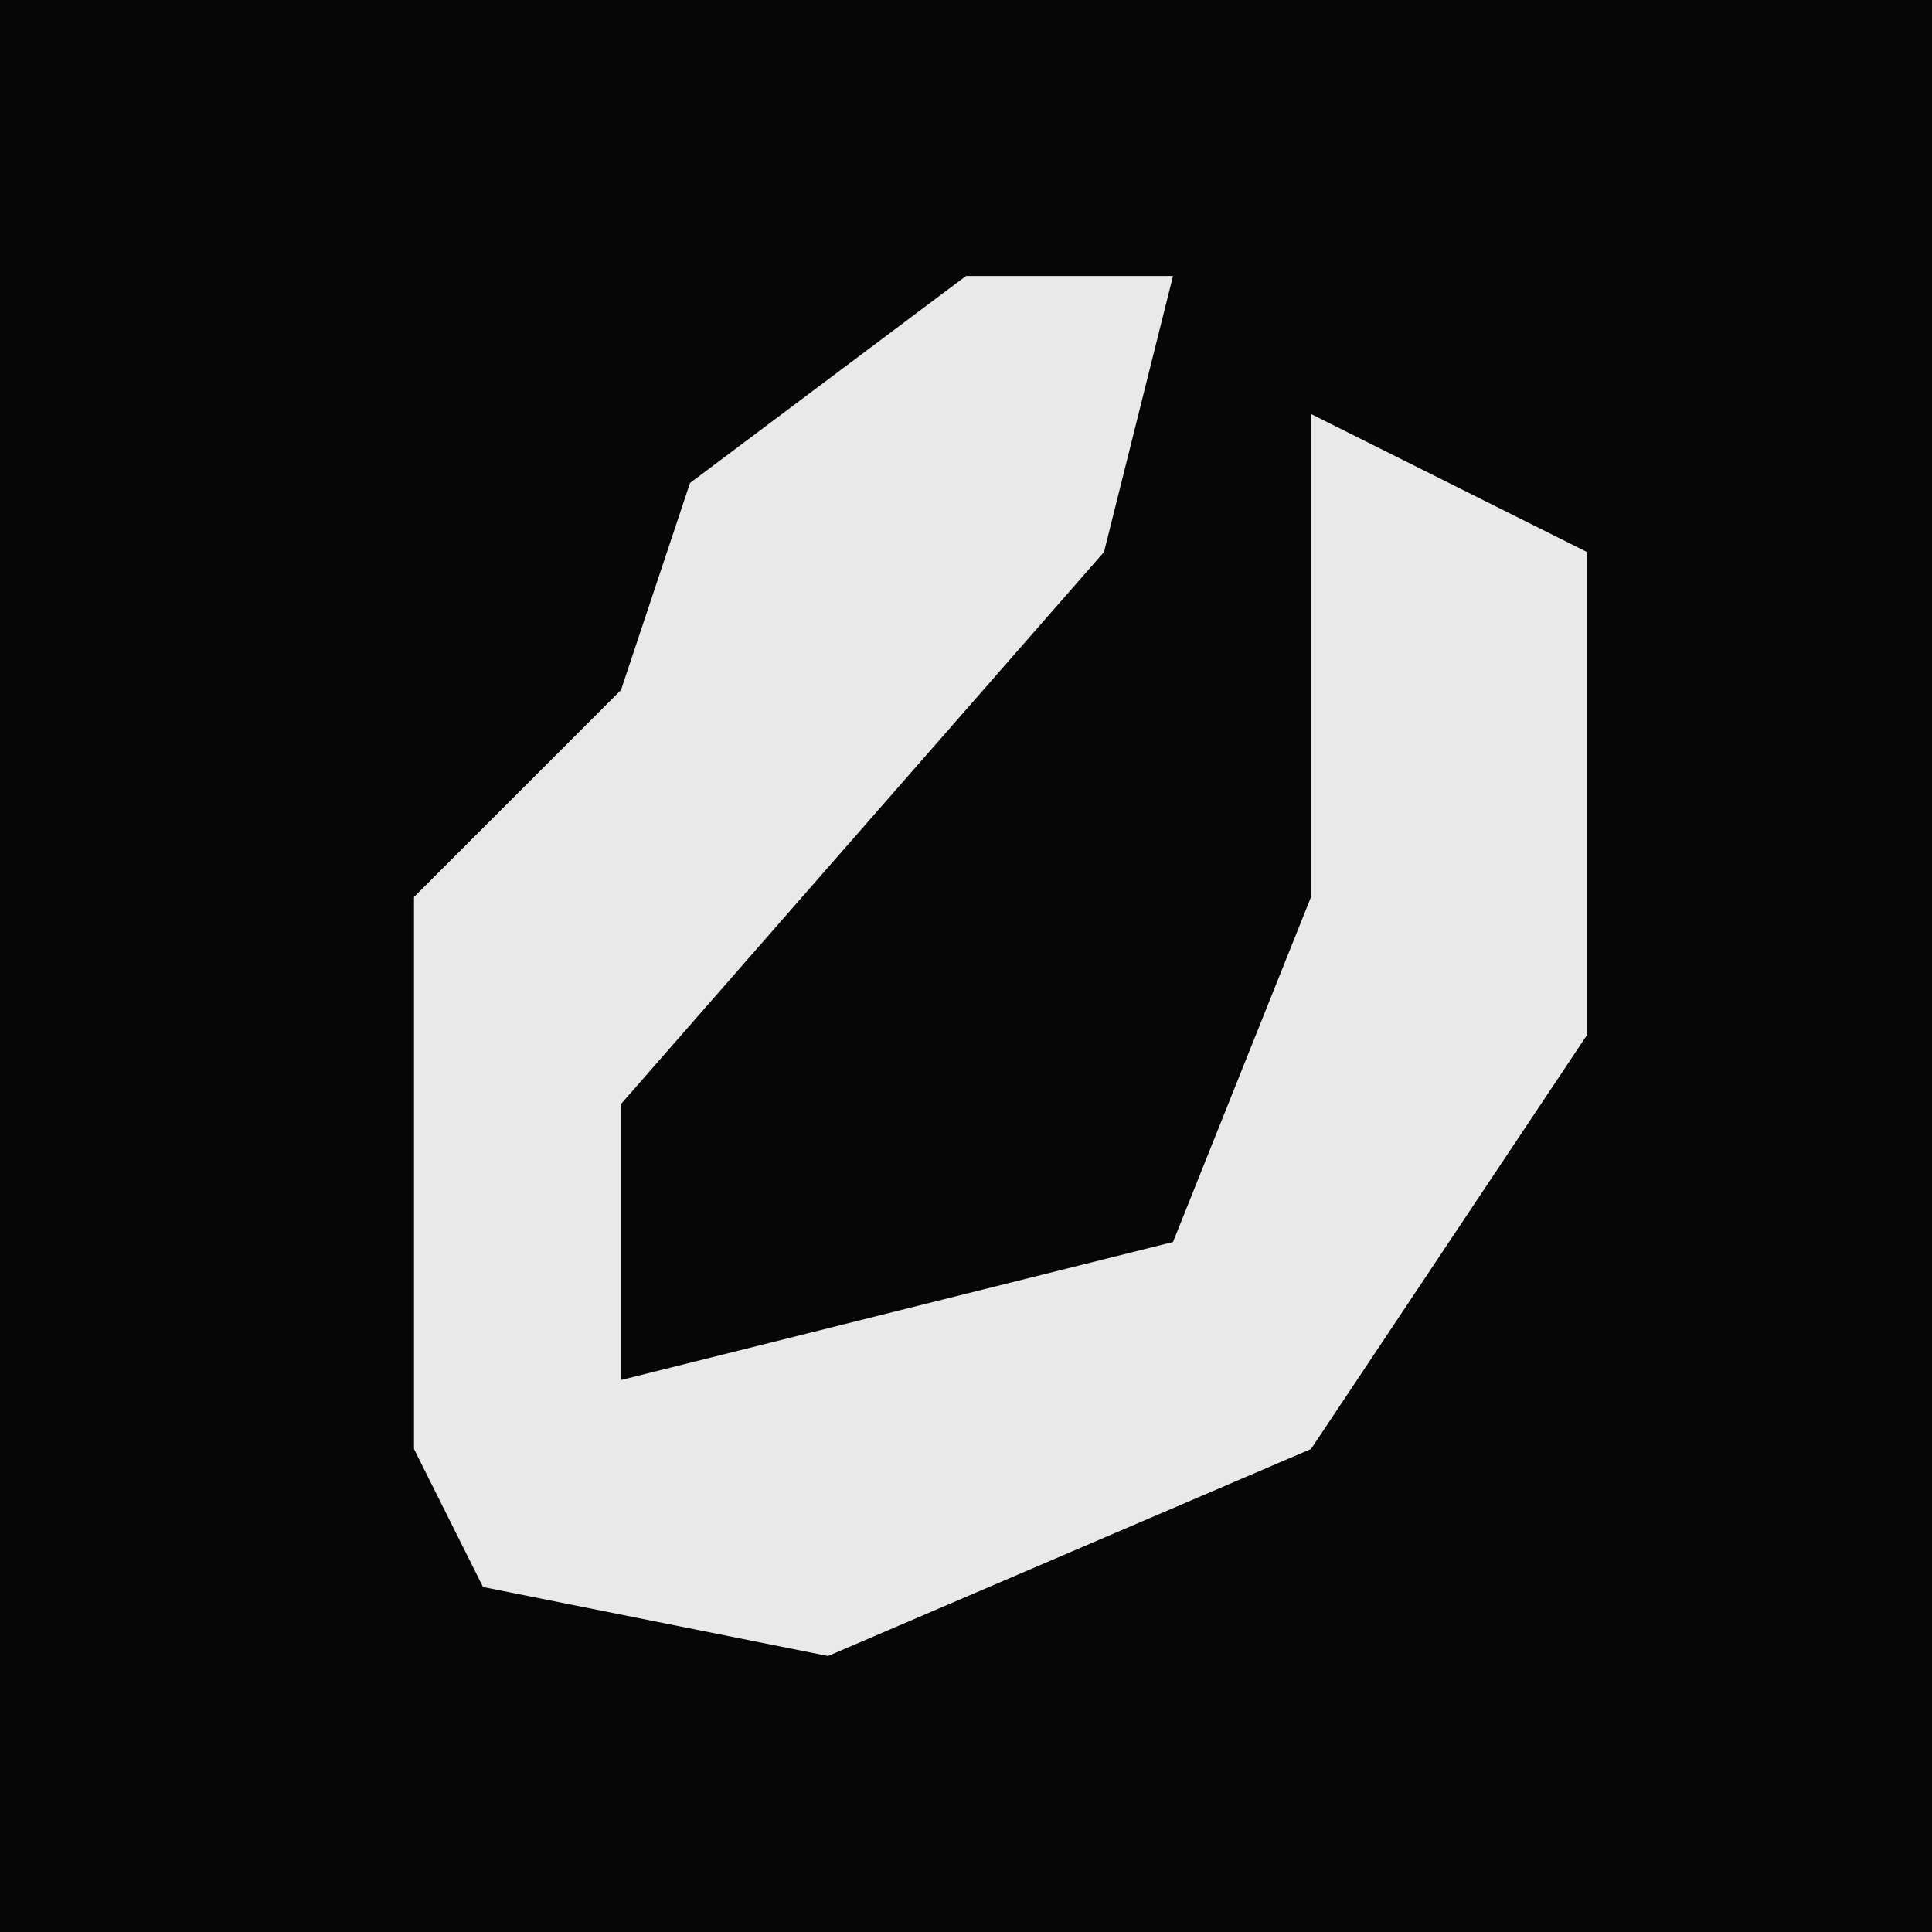 <?xml version="1.0" encoding="UTF-8"?>
<svg version="1.1" xmlns="http://www.w3.org/2000/svg" width="28" height="28">
<path d="M0,0 L28,0 L28,28 L0,28 Z " fill="#060606" transform="translate(0,0)"/>
<path d="M0,0 L3,0 L2,4 L-5,12 L-5,16 L3,14 L5,9 L5,2 L9,4 L9,11 L5,17 L-2,20 L-7,19 L-8,17 L-8,9 L-5,6 L-4,3 Z " fill="#E9E9E9" transform="translate(14,4)"/>
</svg>
